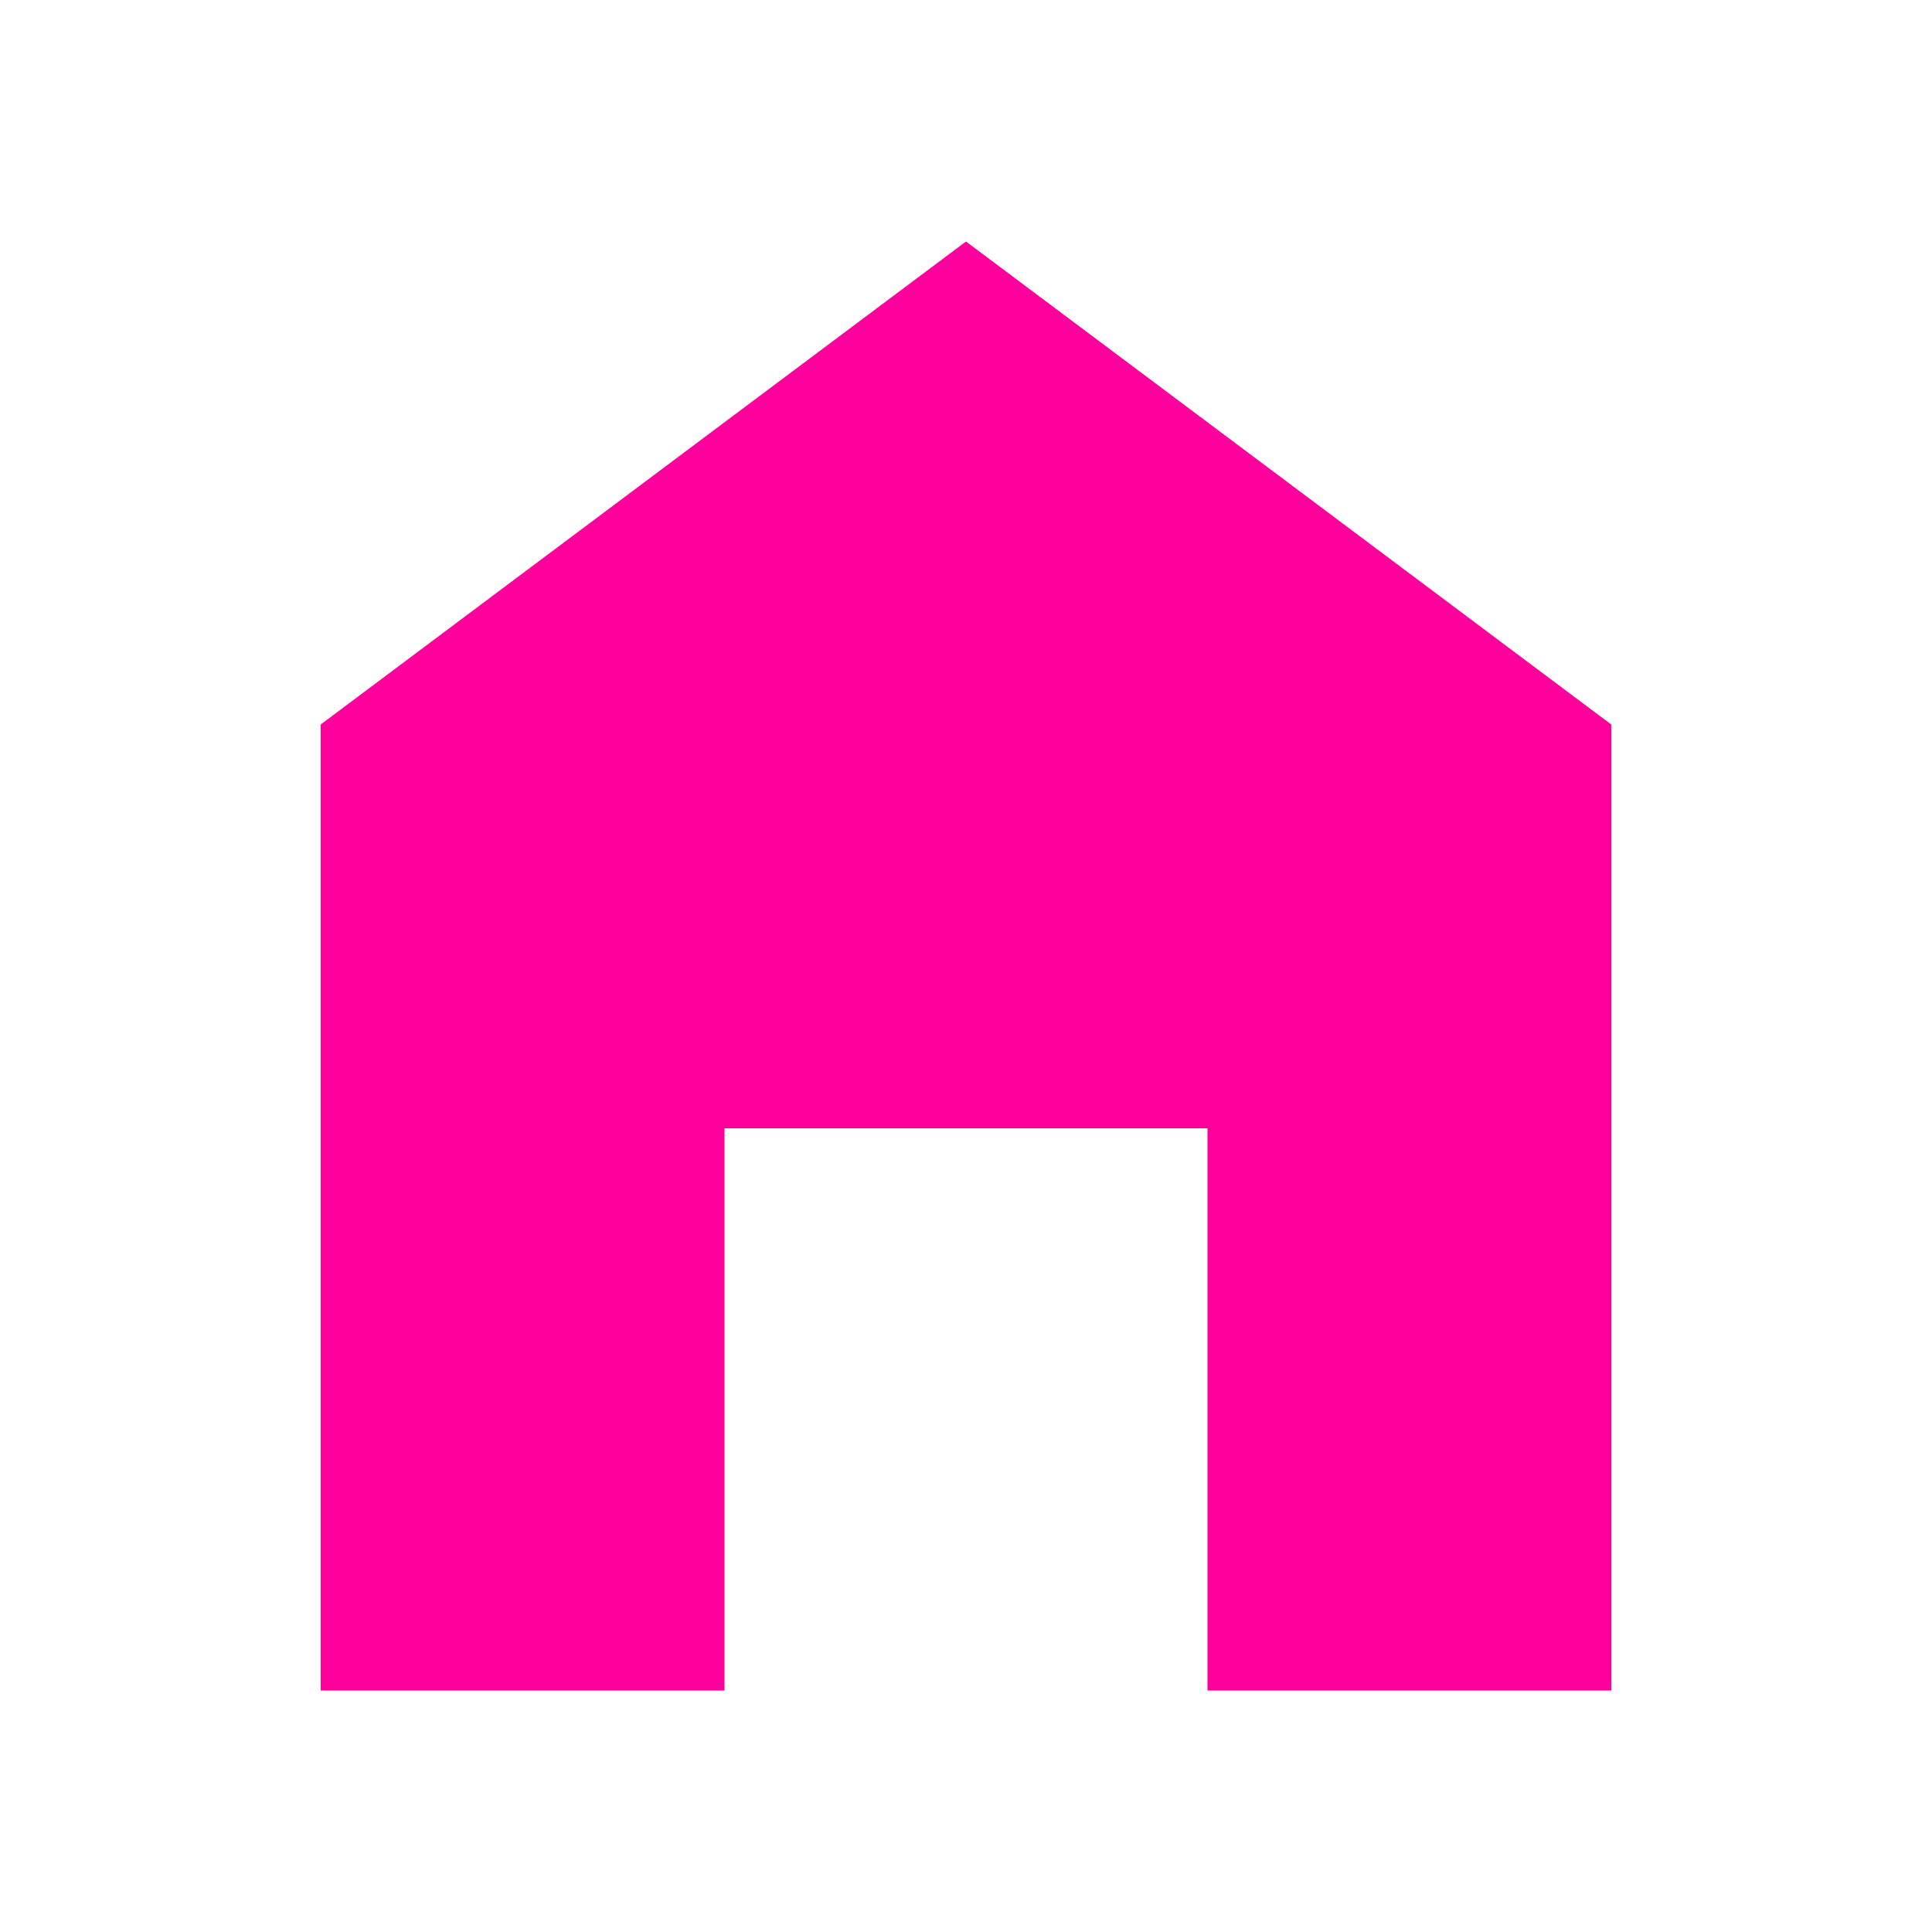 <!-- Generated by IcoMoon.io -->
<svg version="1.1" xmlns="http://www.w3.org/2000/svg" width="24" height="24" viewBox="0 0 24 24">
<title>home_filled</title>
<path fill="#ff009d" d="M12 3l8.016 6v12h-5.016v-6.984h-6v6.984h-5.016v-12z"></path>
</svg>
